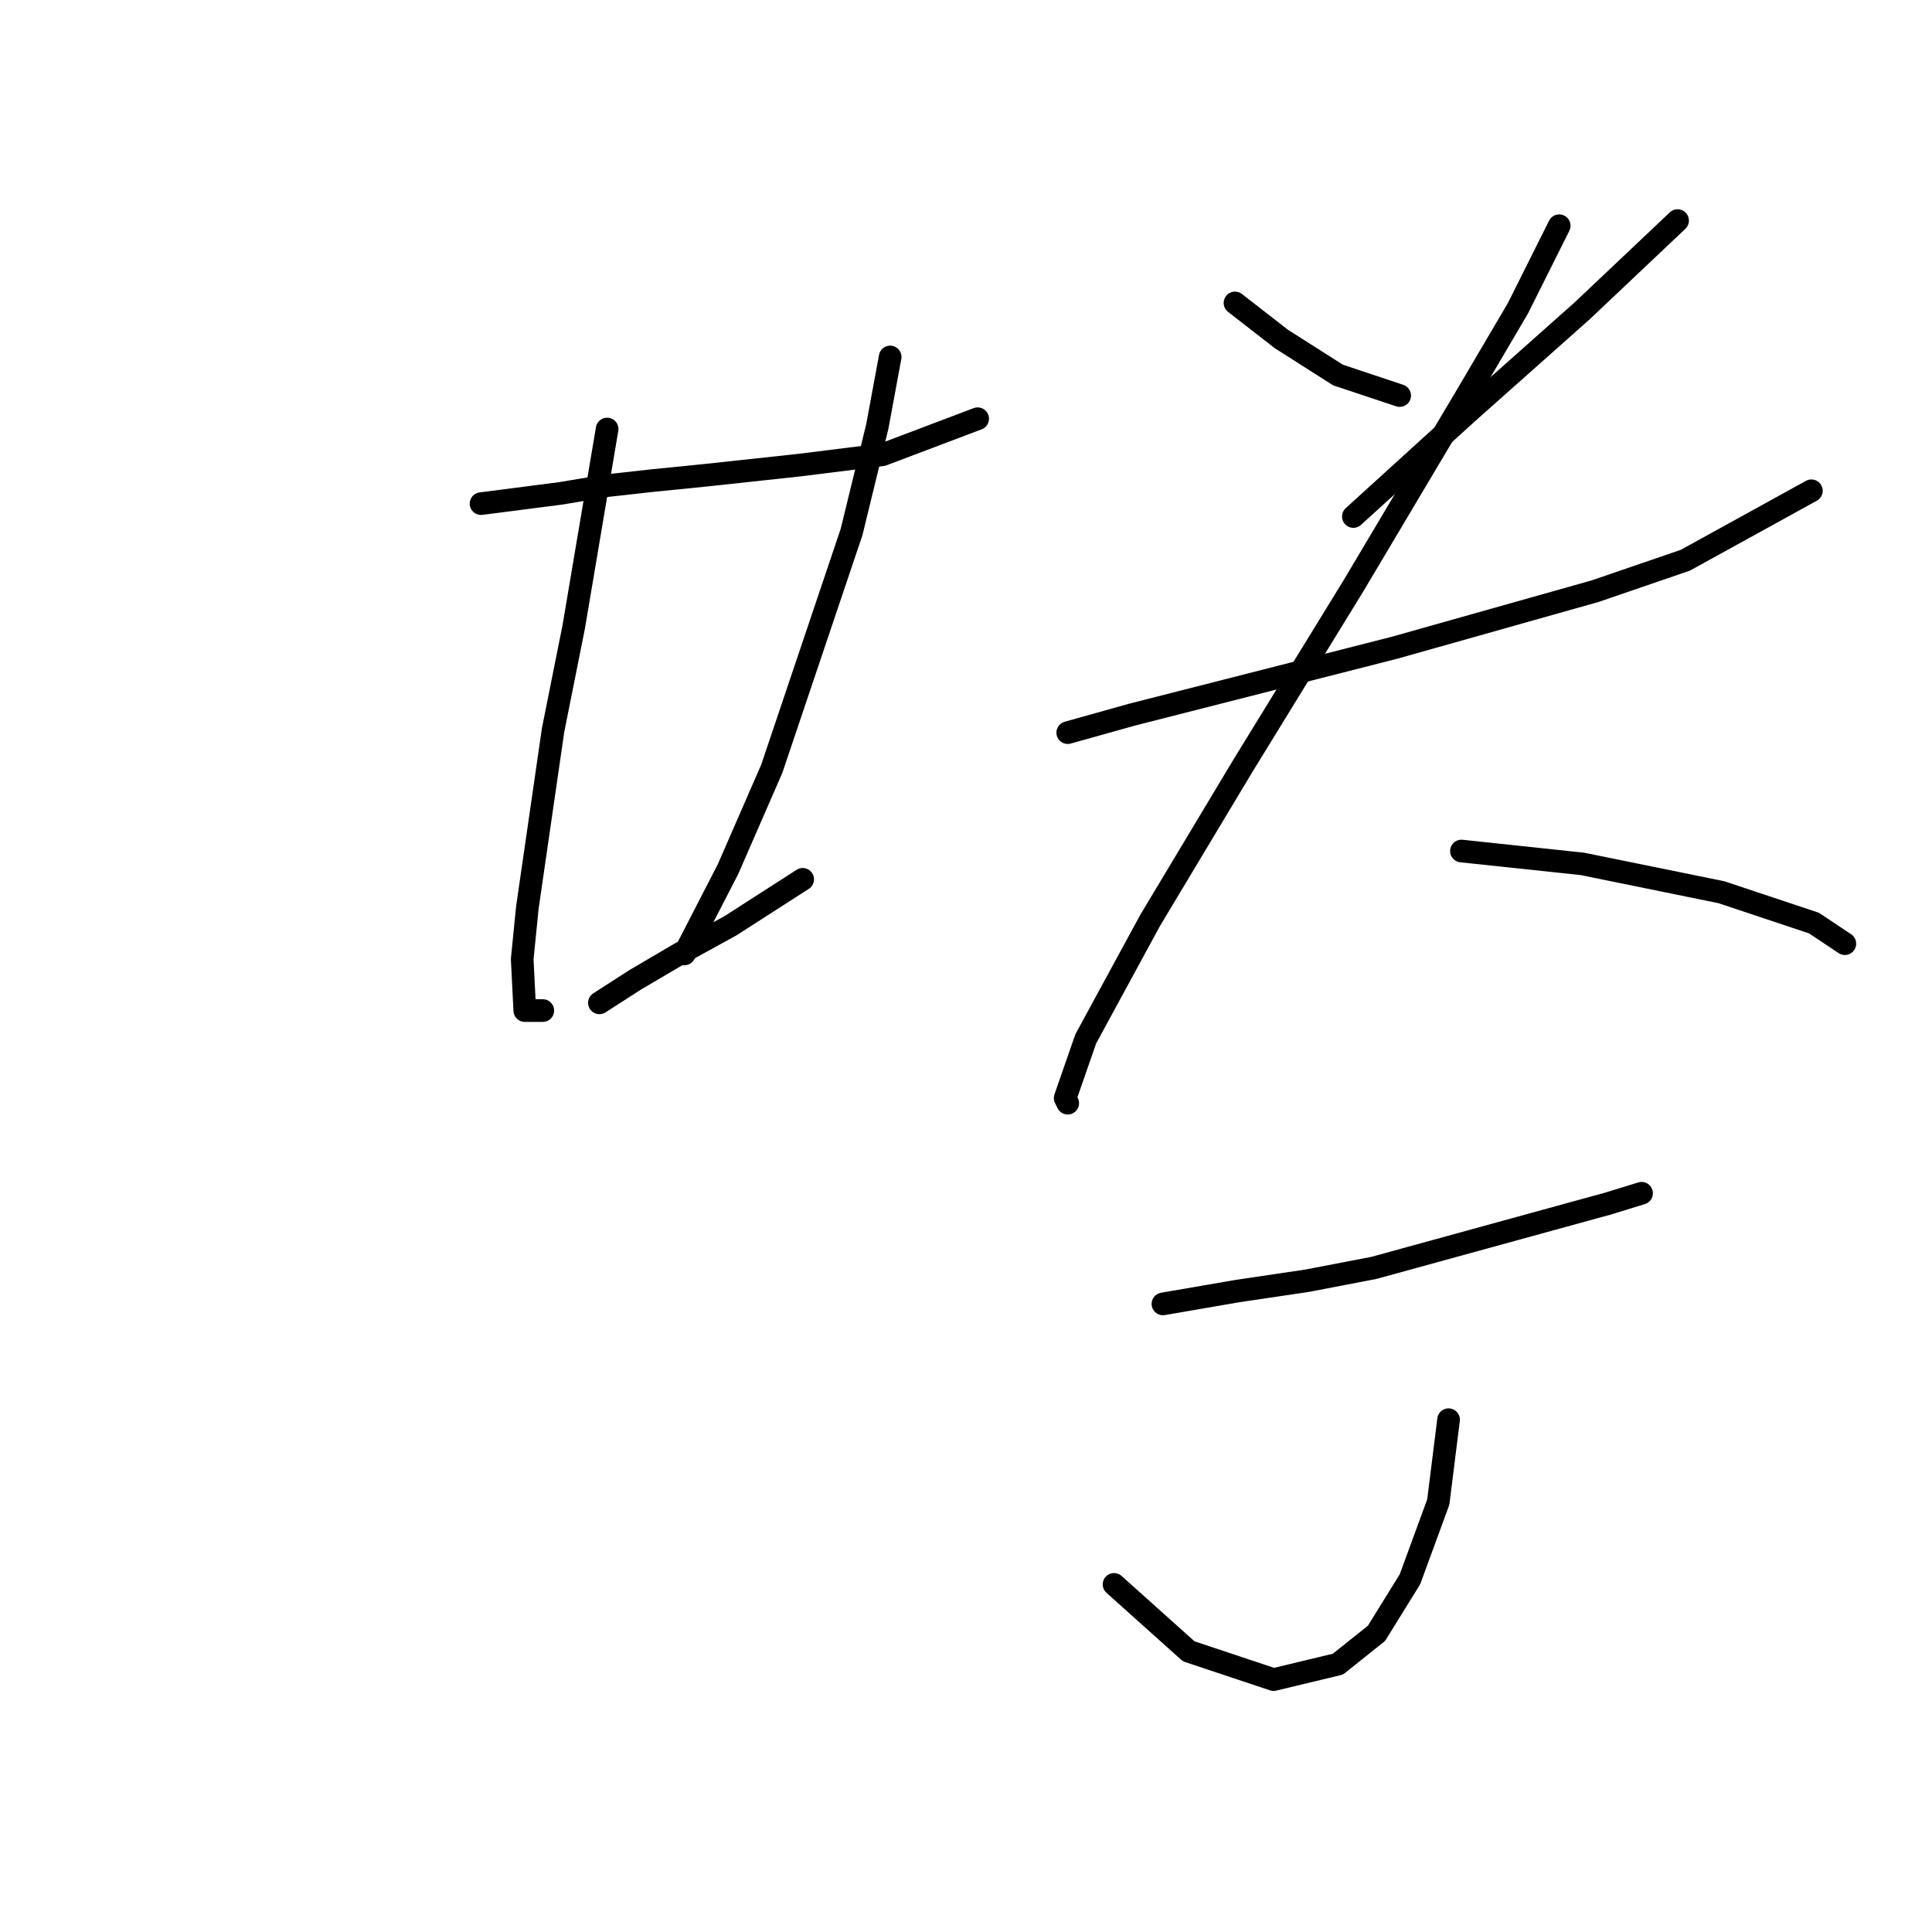 <?xml version="1.0" standalone="no"?>
    <svg width="256" height="256" xmlns="http://www.w3.org/2000/svg" version="1.1">
    <polyline stroke="black" stroke-width="3" stroke-linecap="round" fill="transparent" stroke-linejoin="round" points="63.74 66.735 74.31 65.371 80.447 64.348 86.585 63.666 93.404 62.984 106.02 61.62 116.931 60.256 129.546 55.483 129.546 55.483 " />
        <polyline stroke="black" stroke-width="3" stroke-linecap="round" fill="transparent" stroke-linejoin="round" points="80.447 56.847 76.015 83.101 73.287 96.74 69.877 120.266 69.195 127.086 69.536 133.905 71.923 133.905 71.923 133.905 " />
        <polyline stroke="black" stroke-width="3" stroke-linecap="round" fill="transparent" stroke-linejoin="round" points="117.953 47.3 116.249 56.506 112.839 70.485 102.269 101.854 96.473 115.152 90.676 126.404 90.676 126.404 " />
        <polyline stroke="black" stroke-width="3" stroke-linecap="round" fill="transparent" stroke-linejoin="round" points="79.424 132.882 84.198 129.813 89.994 126.404 96.814 122.653 106.361 116.516 106.361 116.516 " />
        <polyline stroke="black" stroke-width="3" stroke-linecap="round" fill="transparent" stroke-linejoin="round" points="163.643 40.139 169.78 44.913 177.281 49.686 185.465 52.414 185.465 52.414 " />
        <polyline stroke="black" stroke-width="3" stroke-linecap="round" fill="transparent" stroke-linejoin="round" points="222.289 29.229 209.673 41.162 194.33 54.801 179.327 68.44 179.327 68.44 " />
        <polyline stroke="black" stroke-width="3" stroke-linecap="round" fill="transparent" stroke-linejoin="round" points="141.48 97.081 150.004 94.694 184.783 85.829 211.378 78.328 223.312 74.236 240.019 65.03 240.019 65.03 " />
        <polyline stroke="black" stroke-width="3" stroke-linecap="round" fill="transparent" stroke-linejoin="round" points="206.604 29.91 201.149 40.821 194.33 52.414 179.327 77.646 164.666 101.513 152.391 121.971 143.867 137.656 141.139 145.498 141.48 146.18 141.48 146.18 " />
        <polyline stroke="black" stroke-width="3" stroke-linecap="round" fill="transparent" stroke-linejoin="round" points="193.648 112.765 209.673 114.47 228.085 118.221 240.36 122.312 244.452 125.04 244.452 125.04 " />
        <polyline stroke="black" stroke-width="3" stroke-linecap="round" fill="transparent" stroke-linejoin="round" points="154.096 172.775 163.984 171.07 173.19 169.706 182.055 168.001 213.083 159.477 217.515 158.113 217.515 158.113 " />
        <polyline stroke="black" stroke-width="3" stroke-linecap="round" fill="transparent" stroke-linejoin="round" points="191.943 188.118 190.579 199.029 186.828 209.258 182.396 216.419 177.281 220.51 168.757 222.556 157.505 218.805 147.617 209.94 147.617 209.94 " />
        </svg>